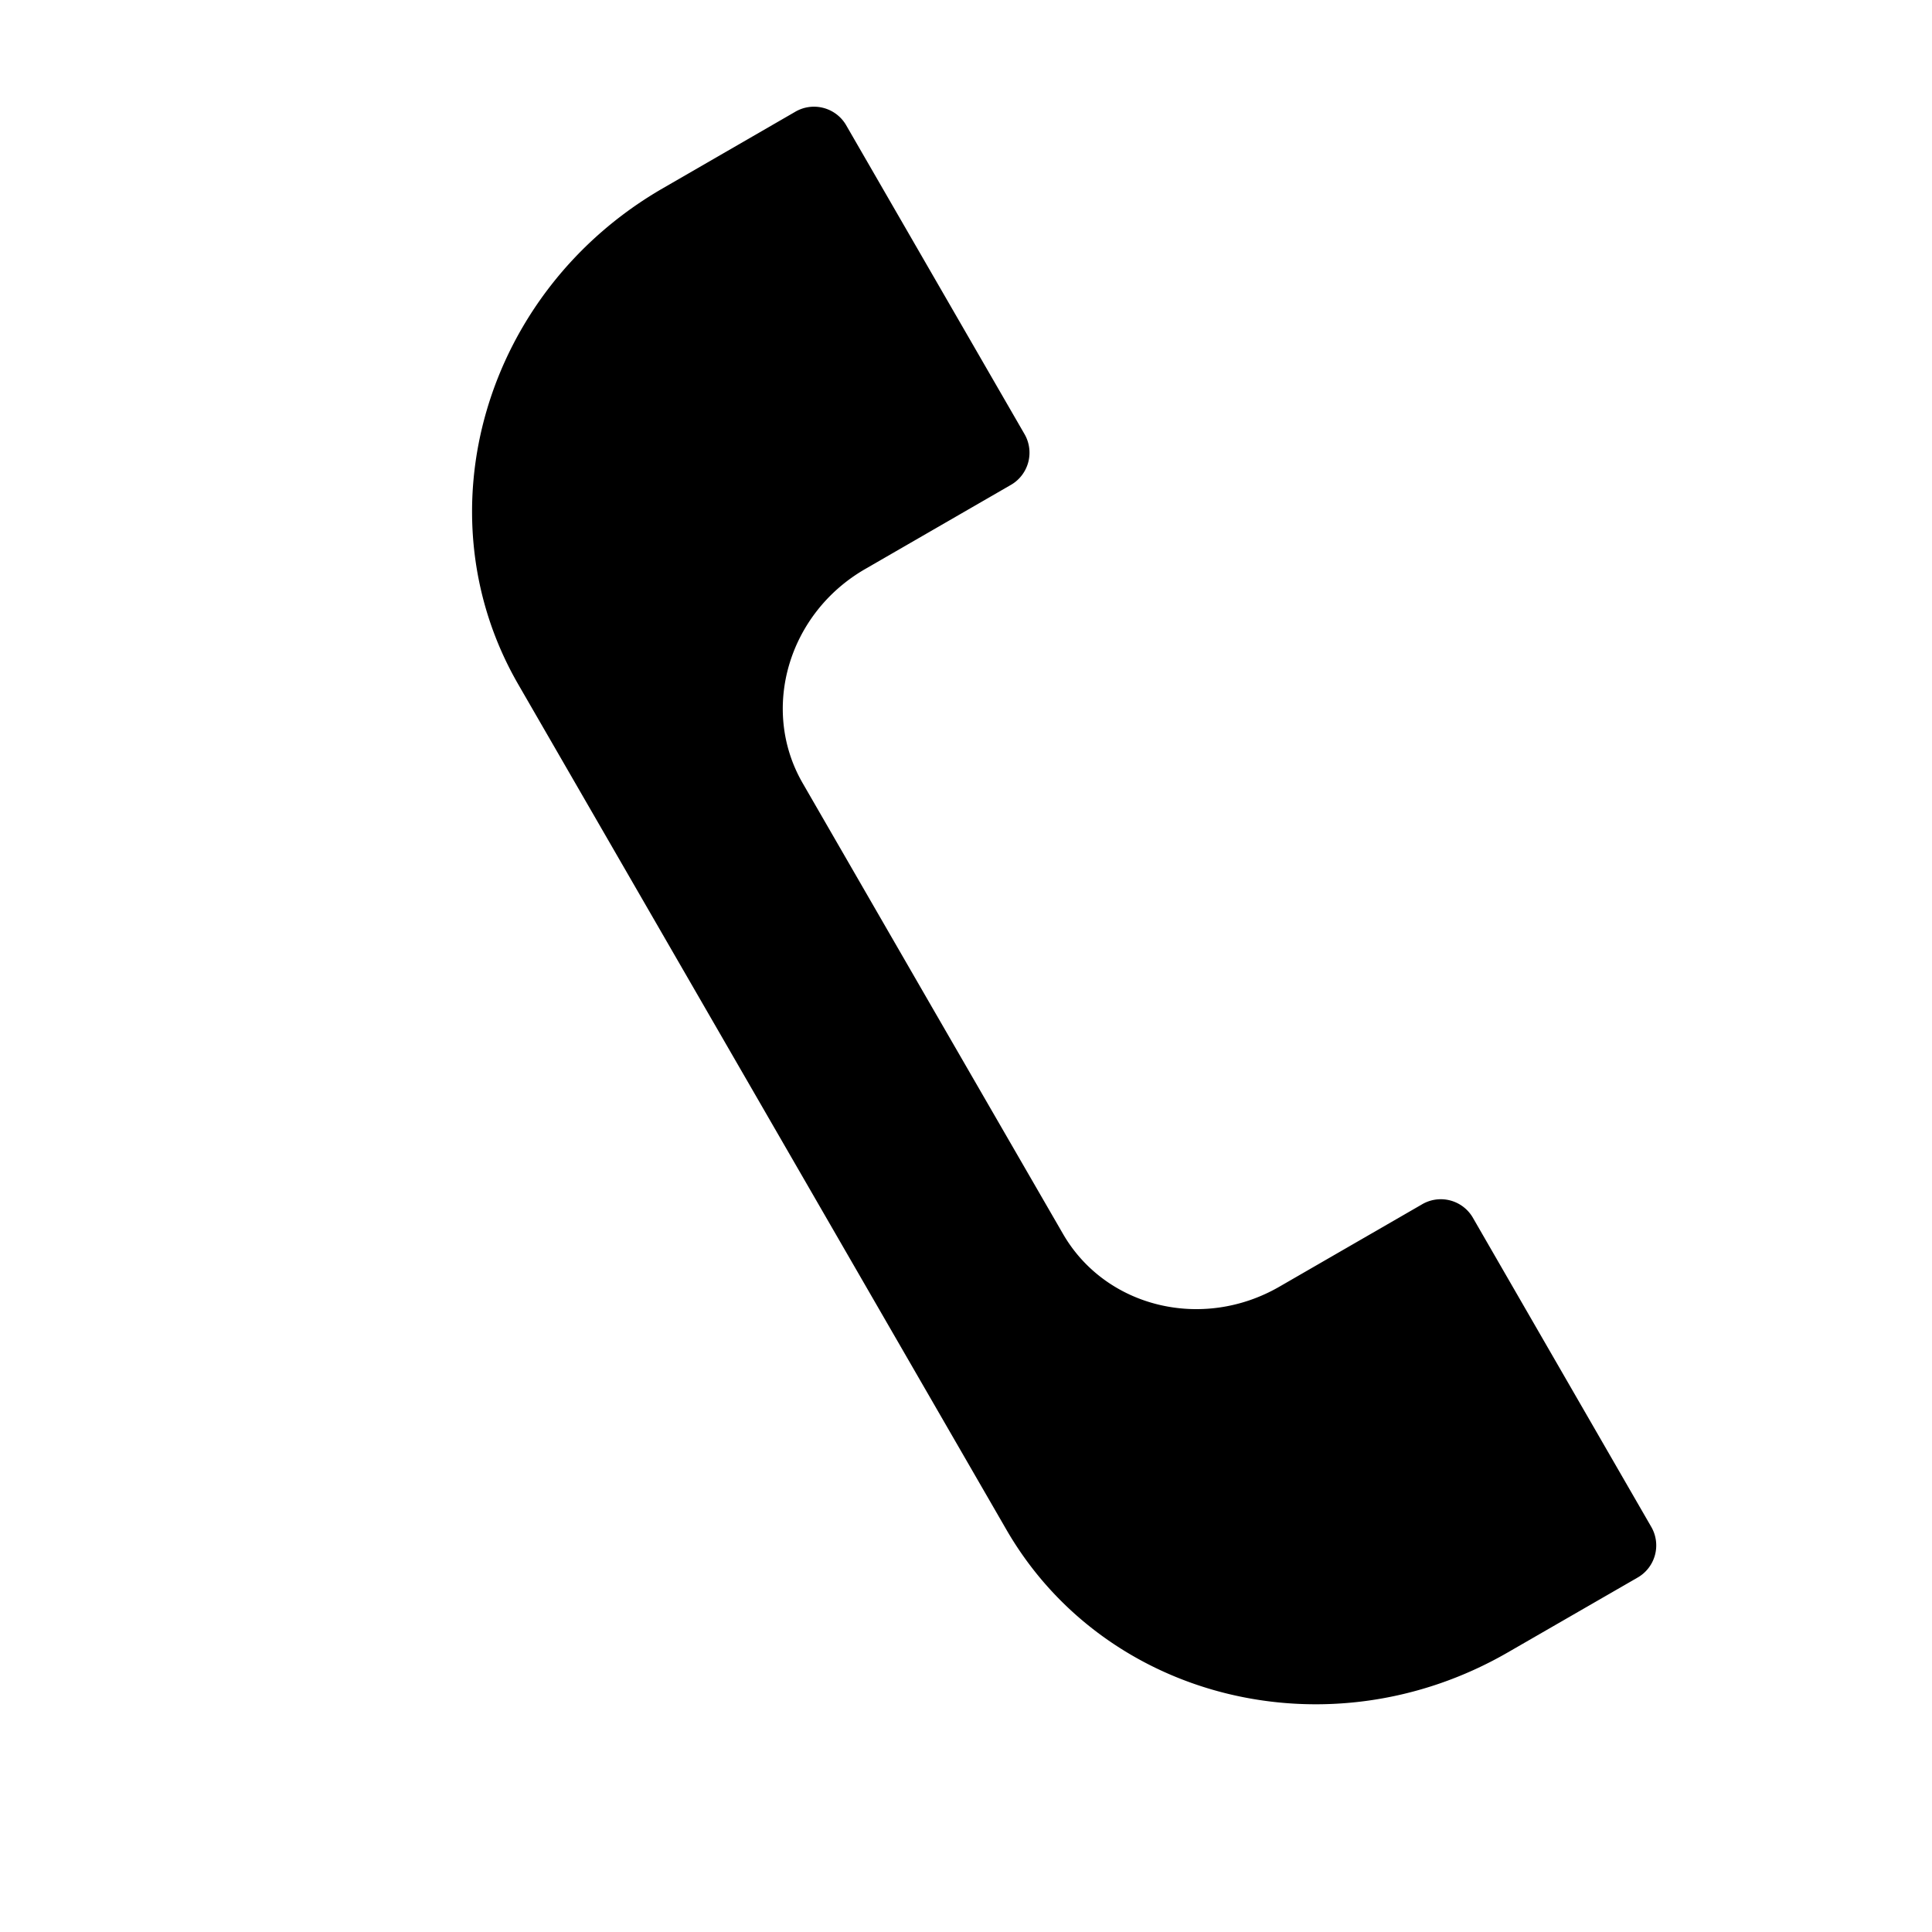 <svg width="16" height="16" xmlns="http://www.w3.org/2000/svg">
    <g transform="translate(-728 -2759)" fill="none" fill-rule="evenodd">
        <path fill="#FFF" d="M0 0h1920v3279H0z"/>
        <rect stroke="#E9E9E9" x="688.5" y="2711.5" width="831" height="177" rx="8"/>
        <path fill="#FFF" d="M728 2759h16v16h-16z"/>
        <path d="m740.488 2772.684 1.07-.617a.307.307 0 0 0 .12-.417l-1.483-2.57a.307.307 0 0 0-.422-.104l-1.178.68c-.638.368-1.44.172-1.792-.438l-1.08-1.869-1.076-1.864c-.352-.61-.12-1.404.517-1.772l1.202-.694a.308.308 0 0 0 .122-.418l-1.484-2.57a.308.308 0 0 0-.422-.103l-1.094.632c-1.477.853-2.013 2.691-1.197 4.106l4.043 7.001c.817 1.415 2.677 1.87 4.154 1.017z" fill="#000"/>
    </g>
</svg>

